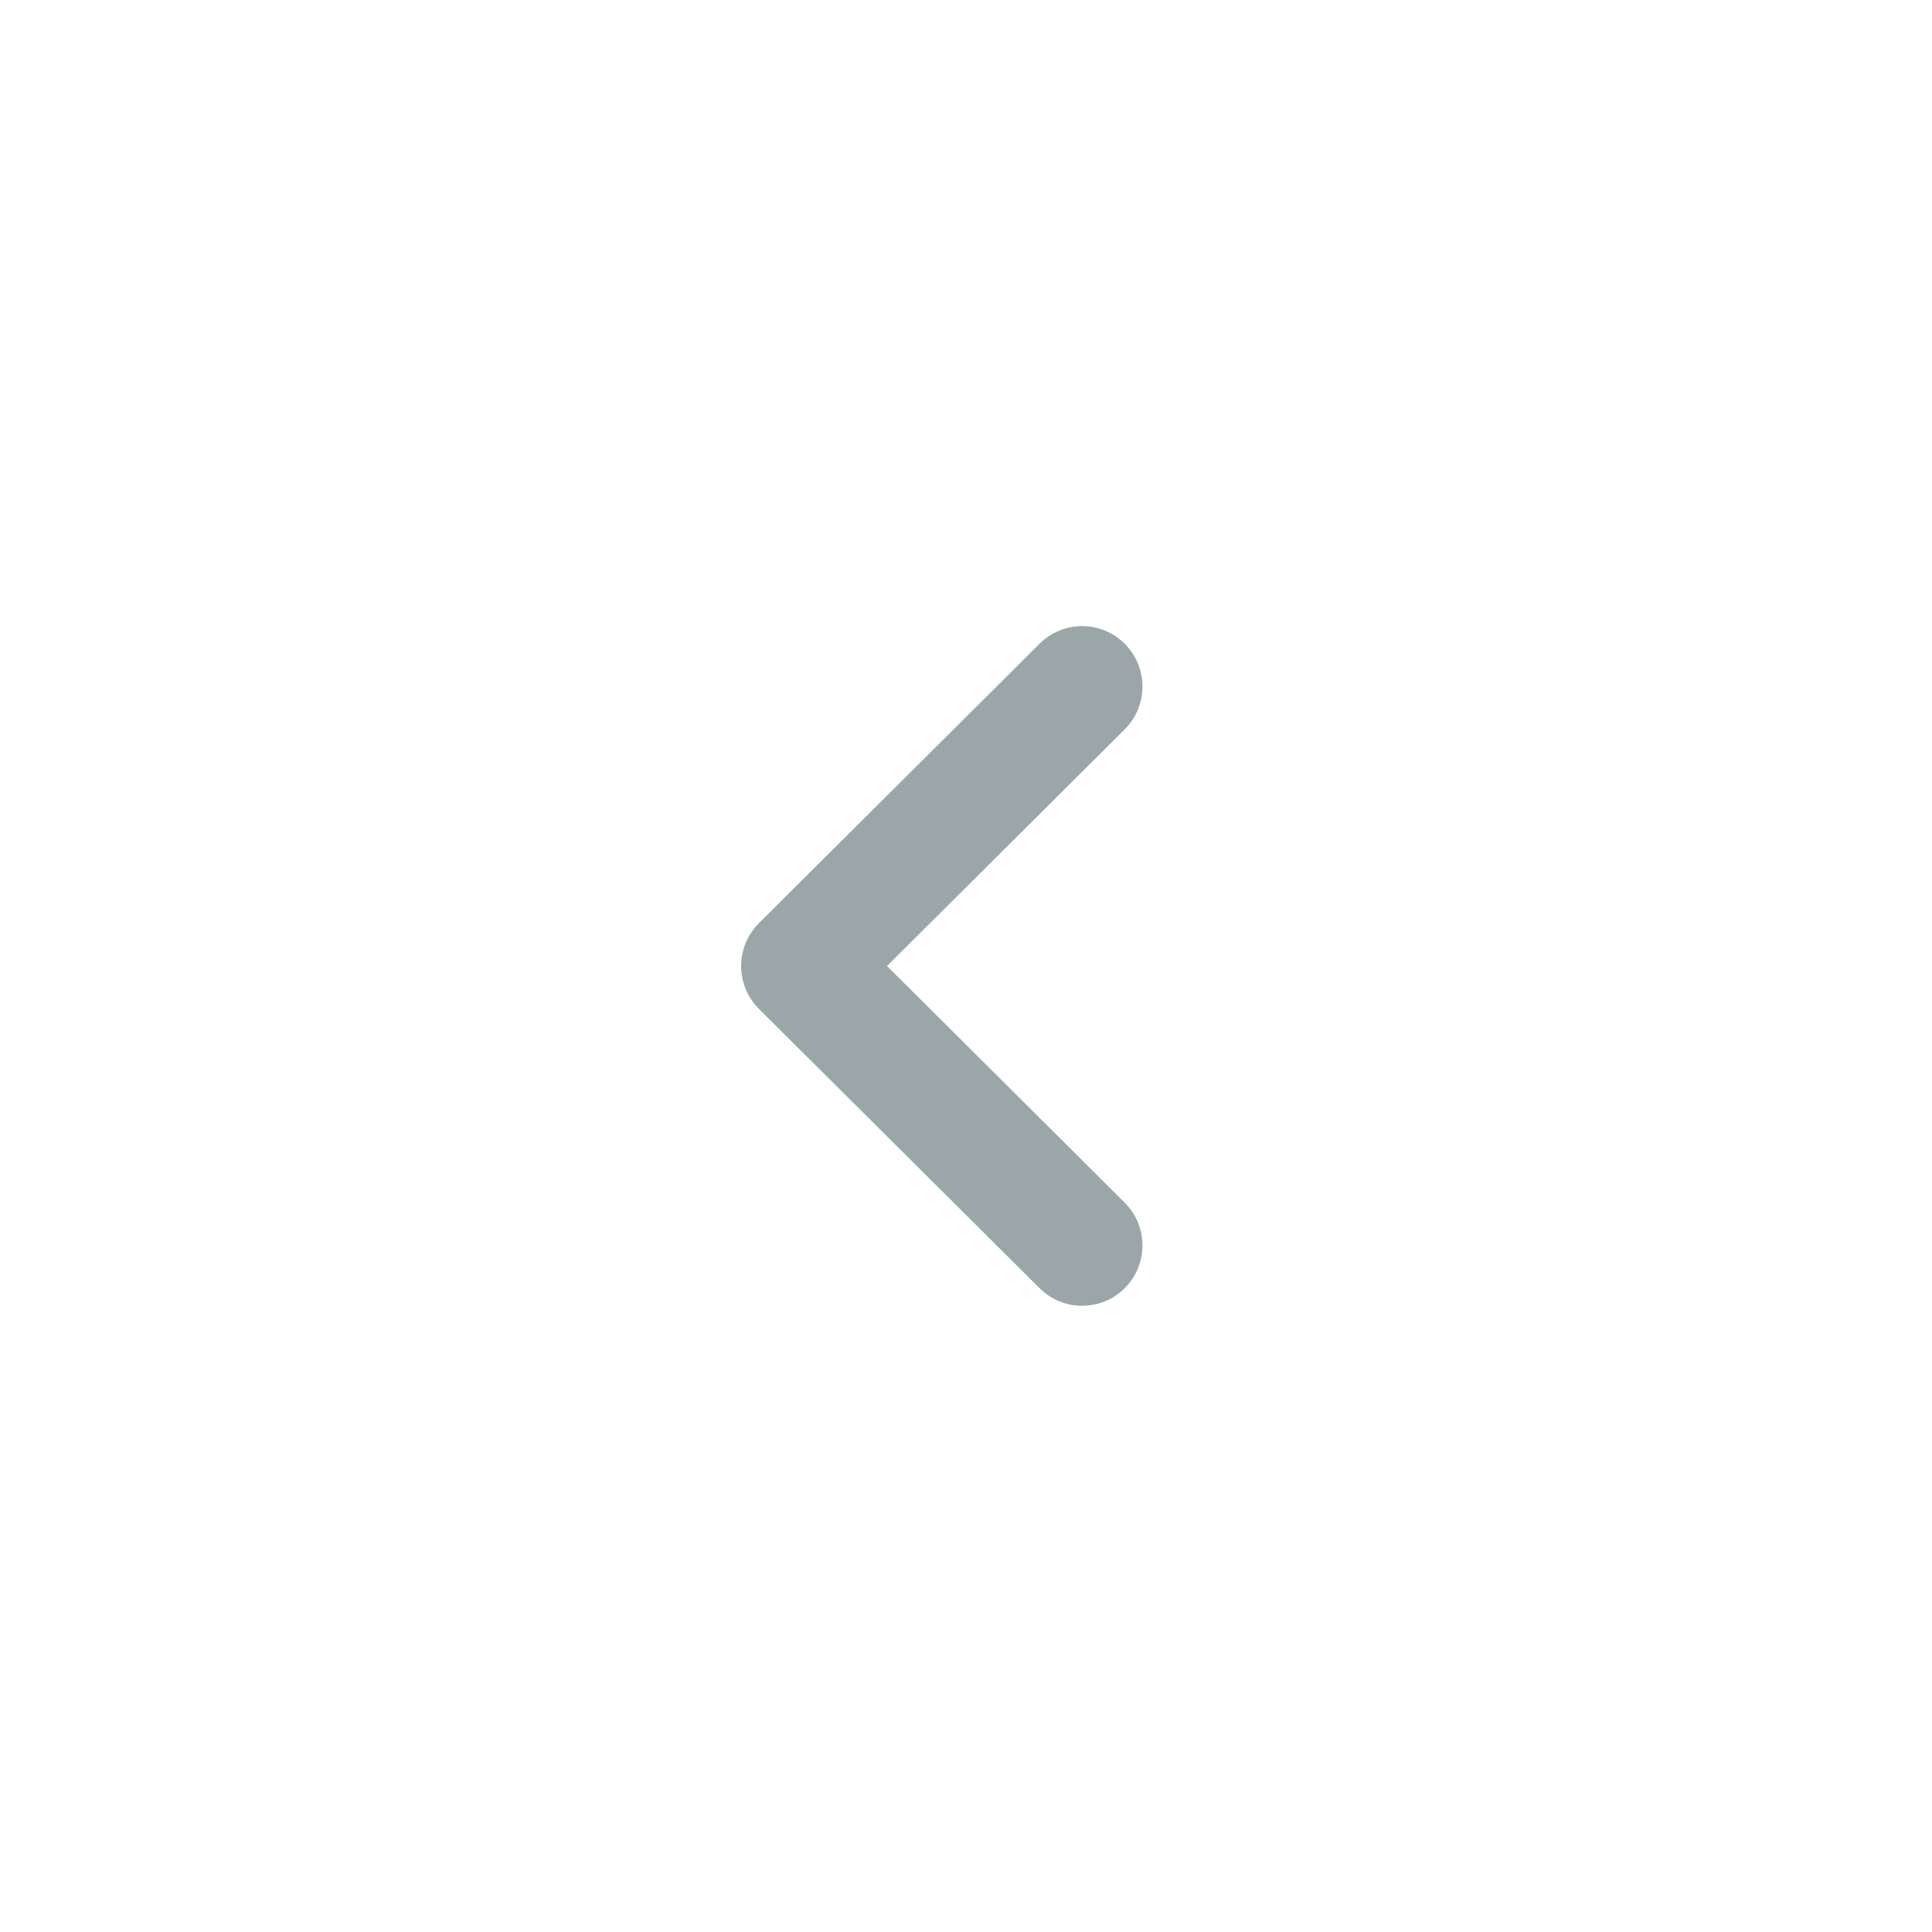 <svg id='arrowRightCircle' width="60" height="60" viewBox="0 0 60 60" fill="none" xmlns="http://www.w3.org/2000/svg">
<!-- <path opacity="0.8" d="M30.0005 55.0005C16.213 55.0005 5.00049 43.7855 5.00049 30.0005C5.00049 16.2155 16.213 5.00049 30.0005 5.00049C43.7855 5.00049 55.0005 16.2155 55.0005 30.0005C55.0005 43.7855 43.7855 55.0005 30.0005 55.0005" fill="#062126" fill-opacity="0.1"/> -->
<path d="M33.606 40.552C33.129 40.552 32.649 40.37 32.284 40.005L23.567 31.33C23.214 30.977 23.017 30.5 23.017 30C23.017 29.502 23.214 29.025 23.567 28.672L32.284 19.992C33.017 19.262 34.202 19.262 34.934 19.997C35.664 20.732 35.661 21.92 34.929 22.65L27.547 30L34.929 37.35C35.661 38.08 35.664 39.265 34.934 40C34.569 40.37 34.087 40.552 33.606 40.552" fill="#062126" fill-opacity="0.4"/>
</svg>
